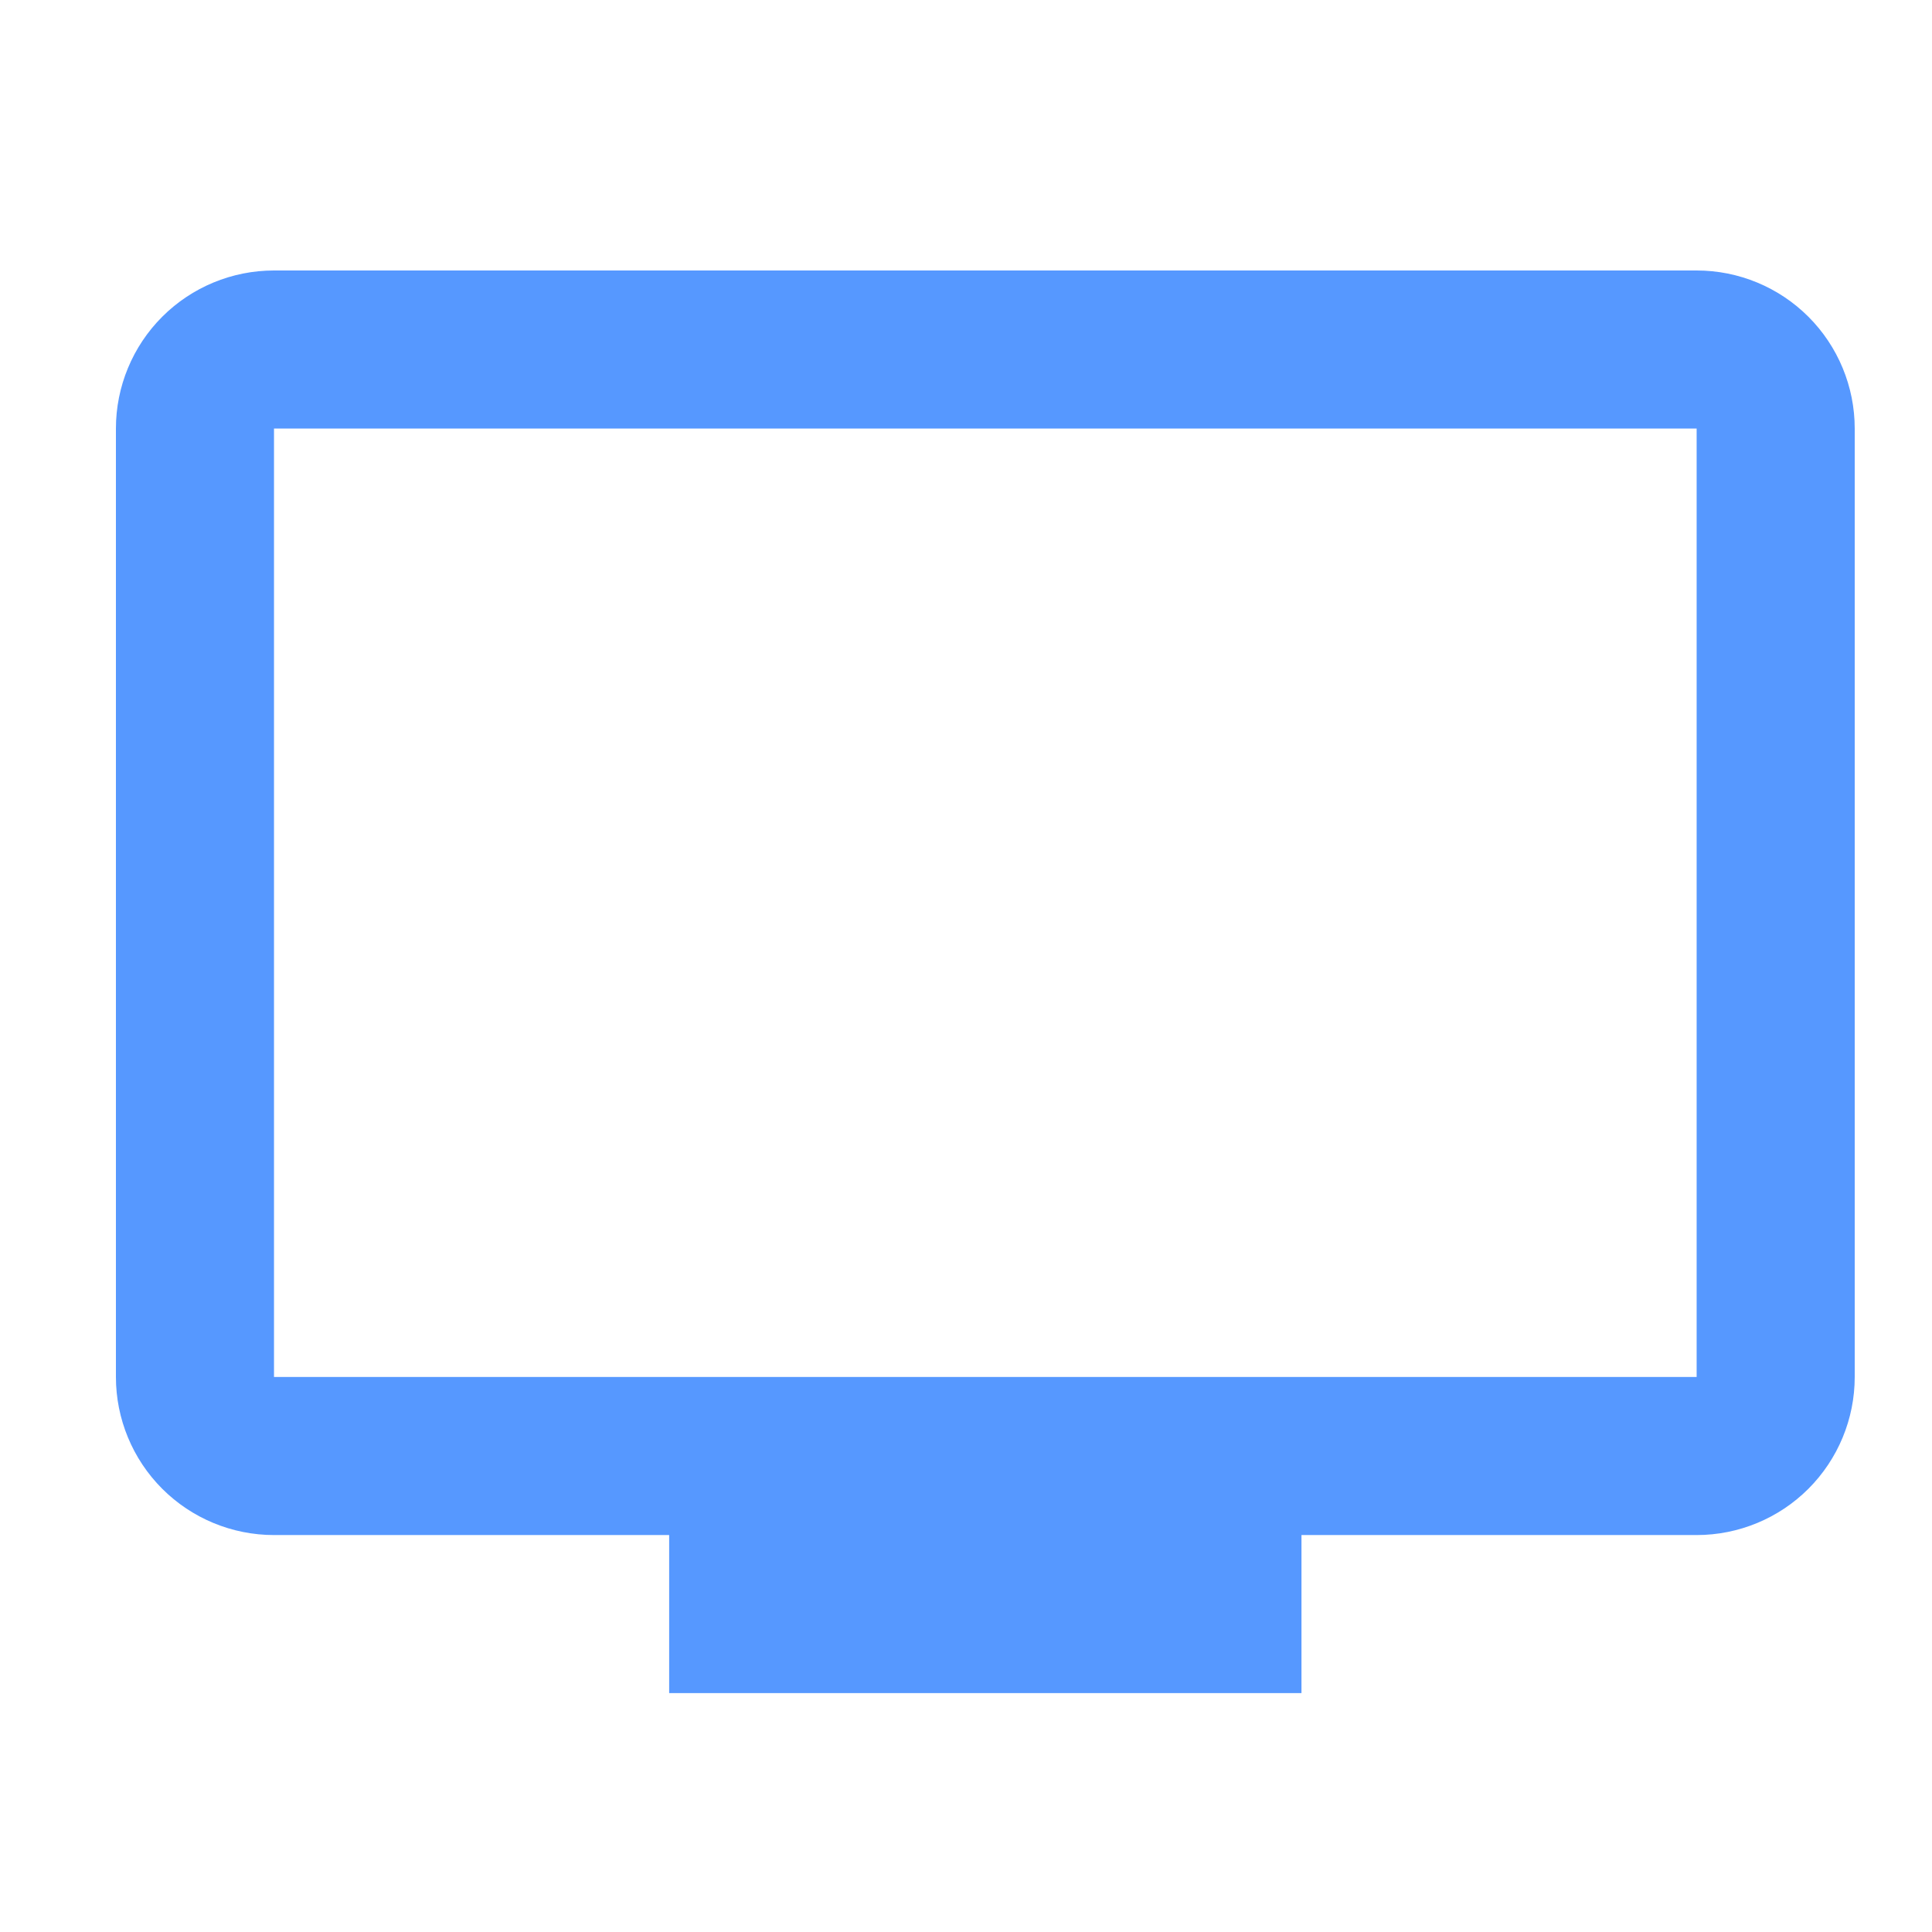 <svg width="50" height="50" viewBox="0 0 50 50" fill="none" xmlns="http://www.w3.org/2000/svg">
<path d="M43.909 35.636H7.091V11.091H43.909V35.636ZM43.909 7H7.091C6.006 7 4.965 7.431 4.198 8.198C3.431 8.965 3 10.006 3 11.091V35.636C3 36.721 3.431 37.761 4.198 38.529C4.965 39.296 6.006 39.727 7.091 39.727H17.318V43.818H33.682V39.727H43.909C44.994 39.727 46.035 39.296 46.802 38.529C47.569 37.761 48 36.721 48 35.636V11.091C48 10.006 47.569 8.965 46.802 8.198C46.035 7.431 44.994 7 43.909 7Z" fill="#5698FF"/>
</svg>
